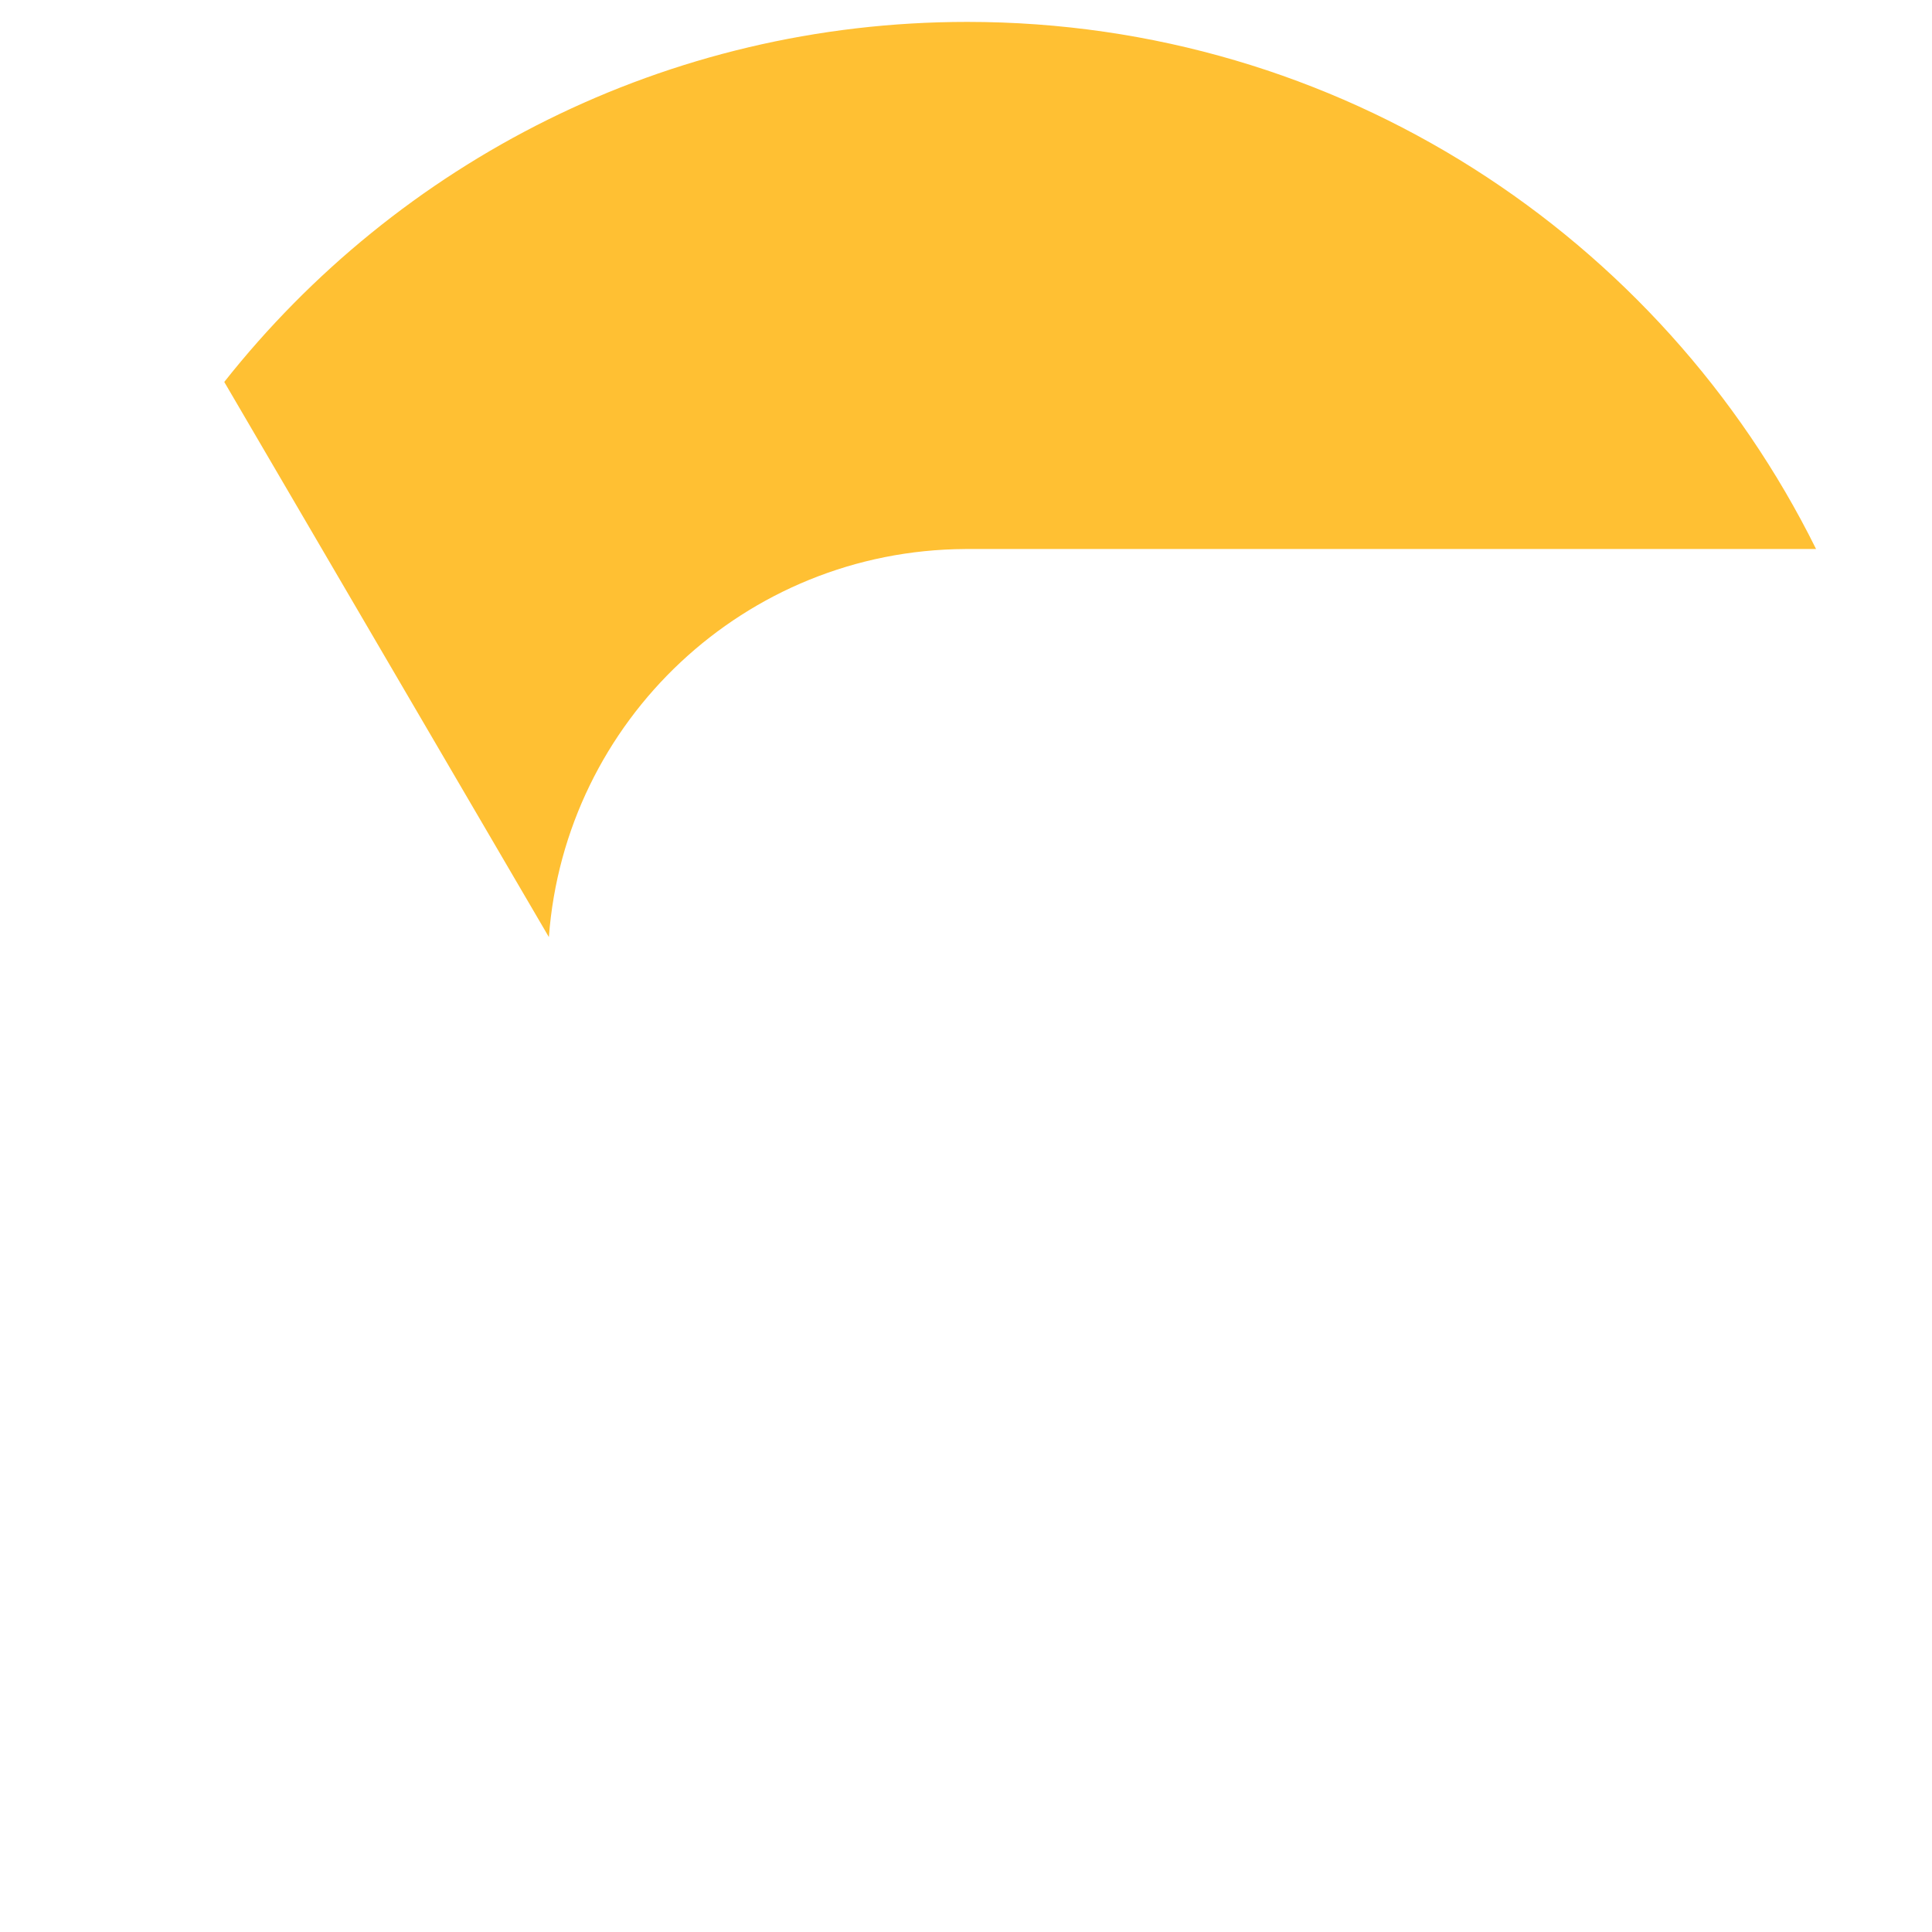 <?xml version="1.0" encoding="utf-8"?>
<!-- Generator: Adobe Illustrator 16.0.0, SVG Export Plug-In . SVG Version: 6.00 Build 0)  -->
<!DOCTYPE svg PUBLIC "-//W3C//DTD SVG 1.0//EN" "http://www.w3.org/TR/2001/REC-SVG-20010904/DTD/svg10.dtd">
<svg version="1.0" id="Layer_1" xmlns="http://www.w3.org/2000/svg" xmlns:xlink="http://www.w3.org/1999/xlink" x="0px" y="0px"
	 width="500px" height="500px" viewBox="0 0 500 500" enable-background="new 0 0 500 500" xml:space="preserve">
<g>
	<path fill="#FFC033" d="M249.786,142.088v-0.007h220.209C429.963,61.25,346.645,5.667,250.332,5.667
		c-77.967,0-147.423,36.424-192.294,93.18l84.011,143.668C146.206,186.532,192.807,142.37,249.786,142.088z"/>
</g>
</svg>
